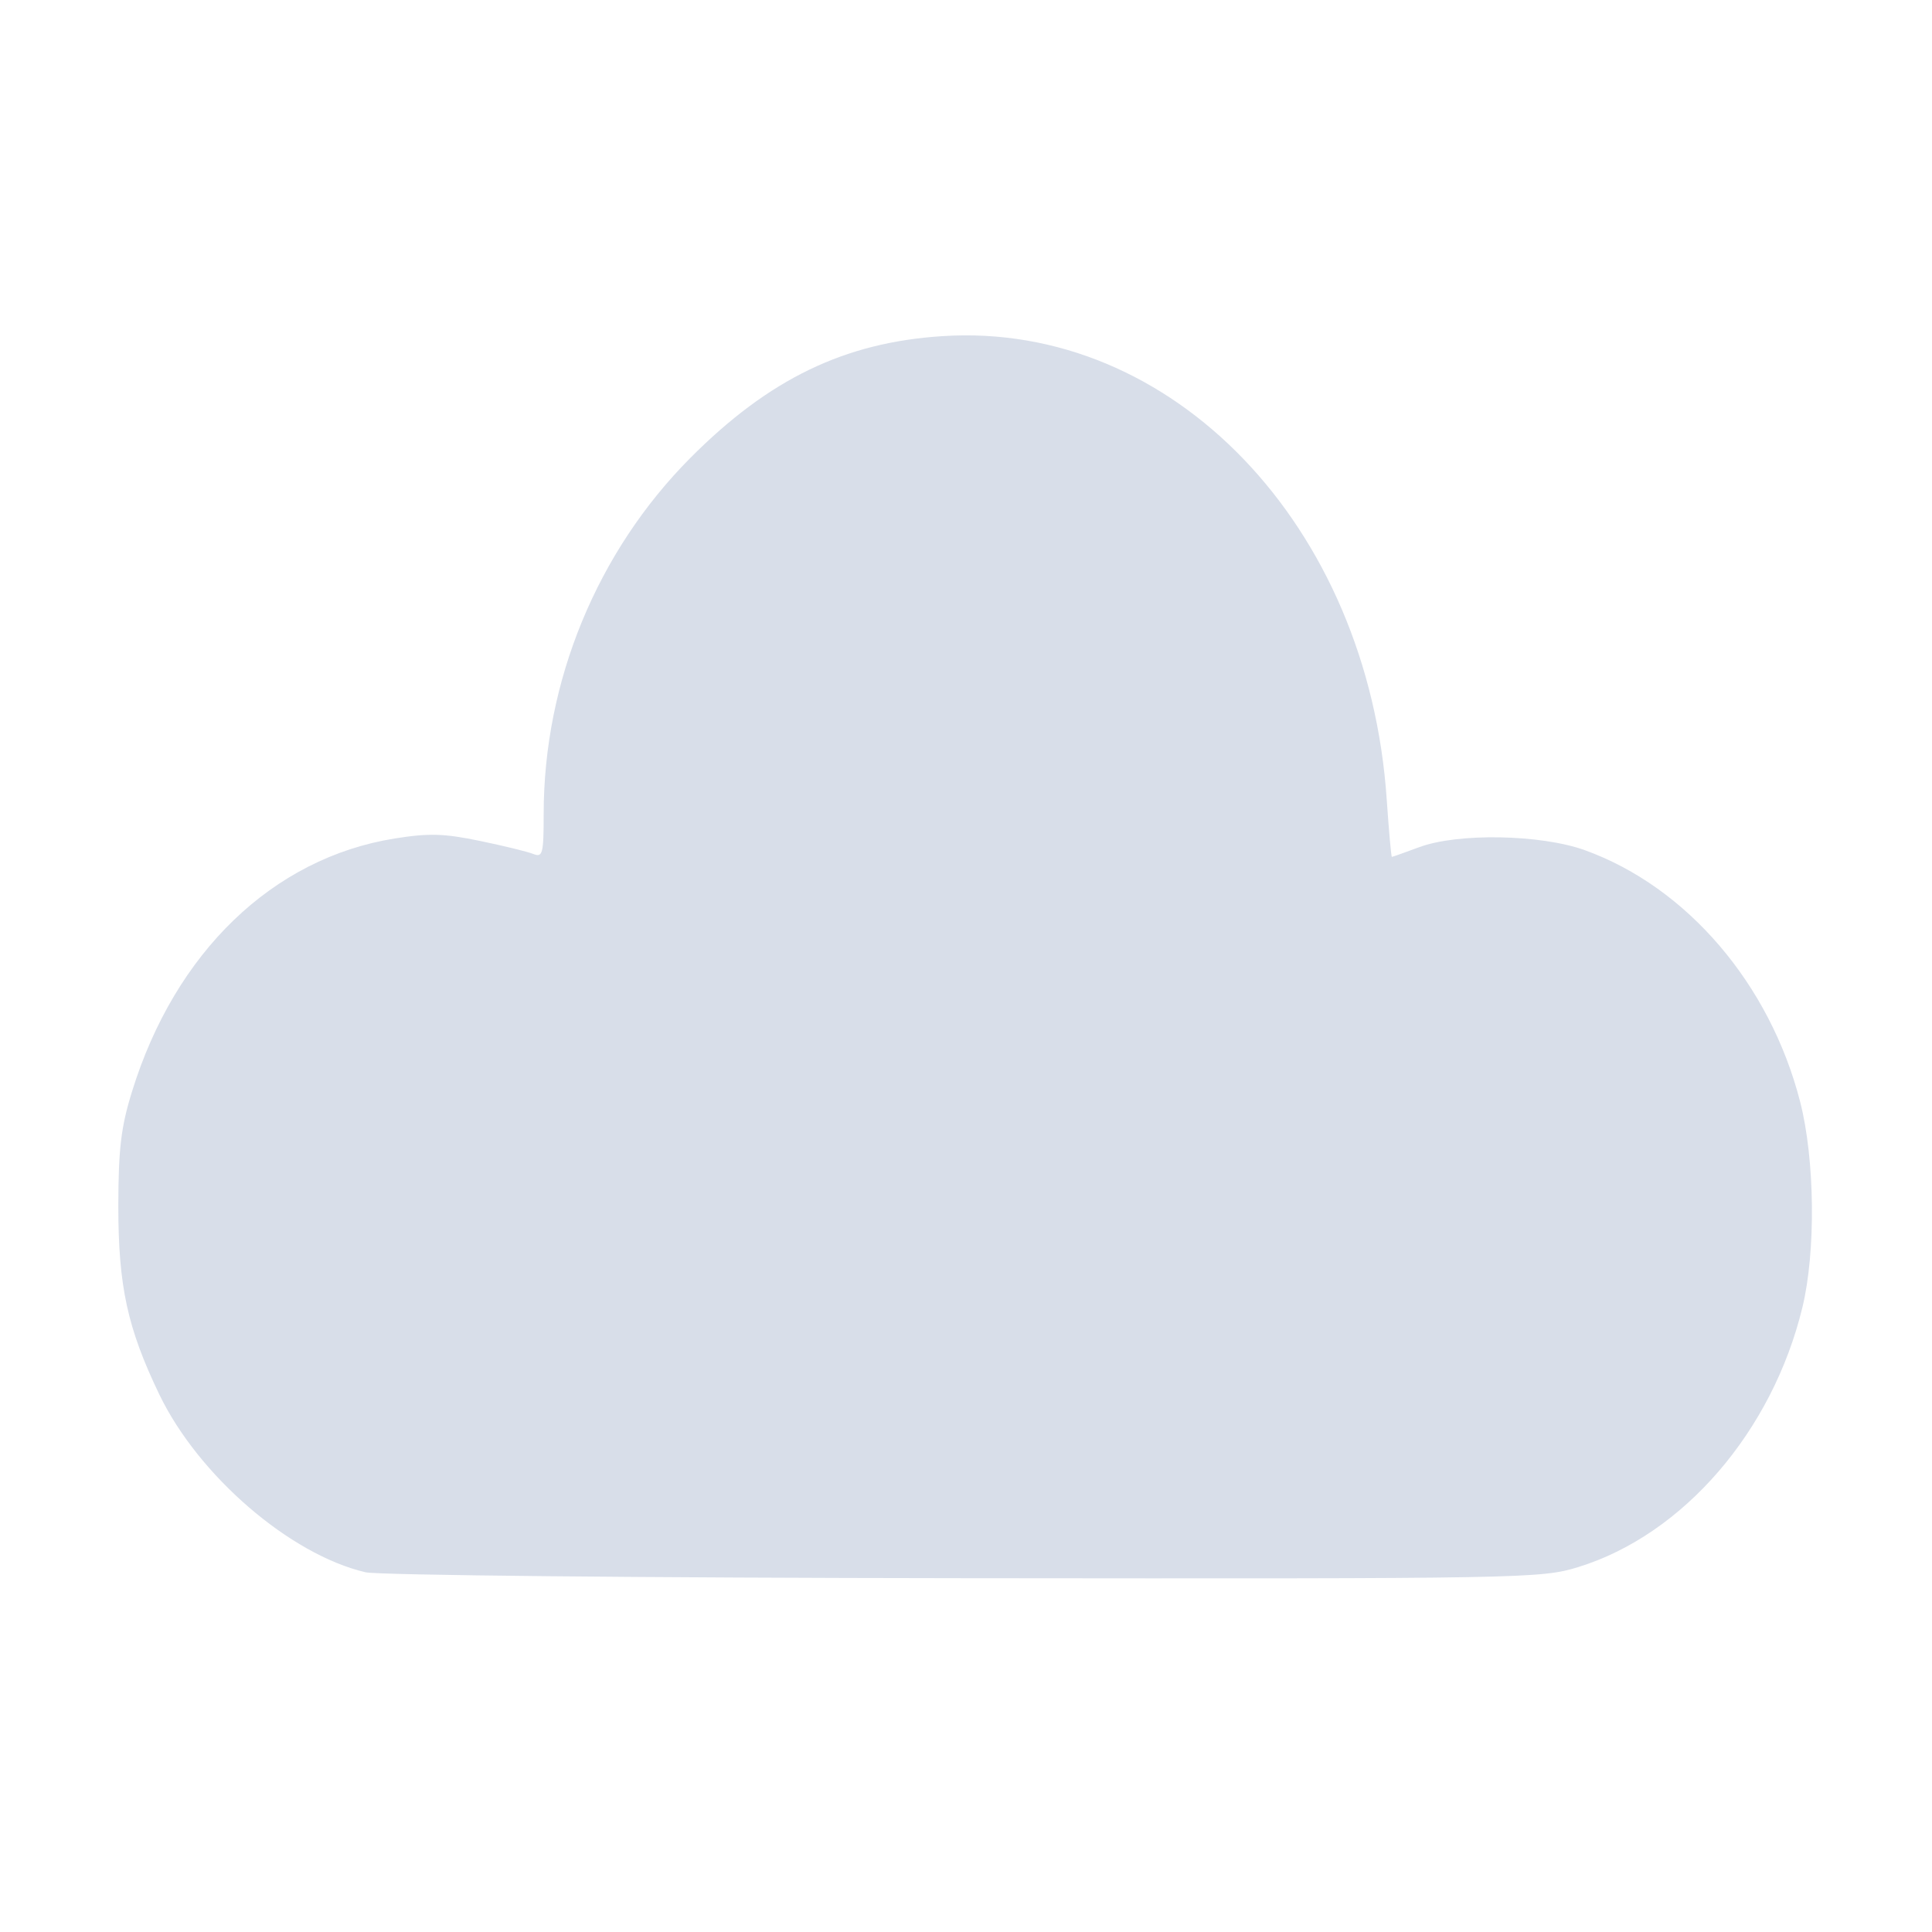 <?xml version='1.0' encoding='UTF-8'?>
<svg xmlns:inkscape="http://www.inkscape.org/namespaces/inkscape" xmlns:sodipodi="http://sodipodi.sourceforge.net/DTD/sodipodi-0.dtd" xmlns="http://www.w3.org/2000/svg" xmlns:svg="http://www.w3.org/2000/svg" xmlns:rdf="http://www.w3.org/1999/02/22-rdf-syntax-ns#" xmlns:cc="http://creativecommons.org/ns#" xmlns:dc="http://purl.org/dc/elements/1.1/" width="64" height="64" version="1.1" viewBox="0 0 16.933 16.933" id="svg7" sodipodi:docname="gnome-online-accounts-gtk.svg" inkscape:version="1.4 (e7c3feb100, 2024-10-09)">
  <sodipodi:namedview id="namedview7" pagecolor="#9c4444" bordercolor="#000000" borderopacity="0.25" inkscape:showpageshadow="2" inkscape:pageopacity="0.0" inkscape:pagecheckerboard="0" inkscape:deskcolor="#d1d1d1" inkscape:zoom="6.15625" inkscape:cx="17.461929" inkscape:cy="36.22335" inkscape:window-width="1183" inkscape:window-height="941" inkscape:window-x="35" inkscape:window-y="32" inkscape:window-maximized="0" inkscape:current-layer="svg7" showgrid="false"/>
  <defs id="defs2">
    <style id="current-color-scheme" type="text/css">.ColorScheme-Text {color:#d8dee9} .ColorScheme-Highlight {color:#3b4252}</style></defs>
  <path style="fill:currentColor;fill-opacity:1;stroke:none;stroke-width:0.448;stroke-dasharray:none;stroke-dashoffset:2.2;stroke-opacity:0.3" d="M 3.203,13.78 C 2.541,13.625 1.738,12.932 1.396,12.221 1.117,11.641 1.037,11.274 1.037,10.57 1.038,10.071 1.06,9.879 1.157,9.567 1.534,8.346 2.391,7.52 3.459,7.349 3.758,7.301 3.893,7.305 4.205,7.37 c 0.209,0.043 0.421,0.095 0.47,0.115 0.081,0.032 0.09,-0.003 0.09,-0.351 0,-1.163 0.469,-2.3 1.286,-3.121 0.689,-0.692 1.351,-1.012 2.209,-1.067 2.016,-0.131 3.732,1.659 3.894,4.062 0.019,0.276 0.039,0.502 0.045,0.502 0.006,0 0.113,-0.038 0.237,-0.084 0.338,-0.127 1.069,-0.114 1.456,0.026 0.893,0.323 1.62,1.172 1.885,2.203 0.13,0.506 0.139,1.314 0.02,1.804 -0.263,1.086 -1.044,1.991 -1.963,2.275 -0.326,0.101 -0.465,0.103 -5.384,0.098 -2.829,-0.003 -5.137,-0.026 -5.248,-0.052 z" id="path99" class="ColorScheme-Text"/>
  </svg>
